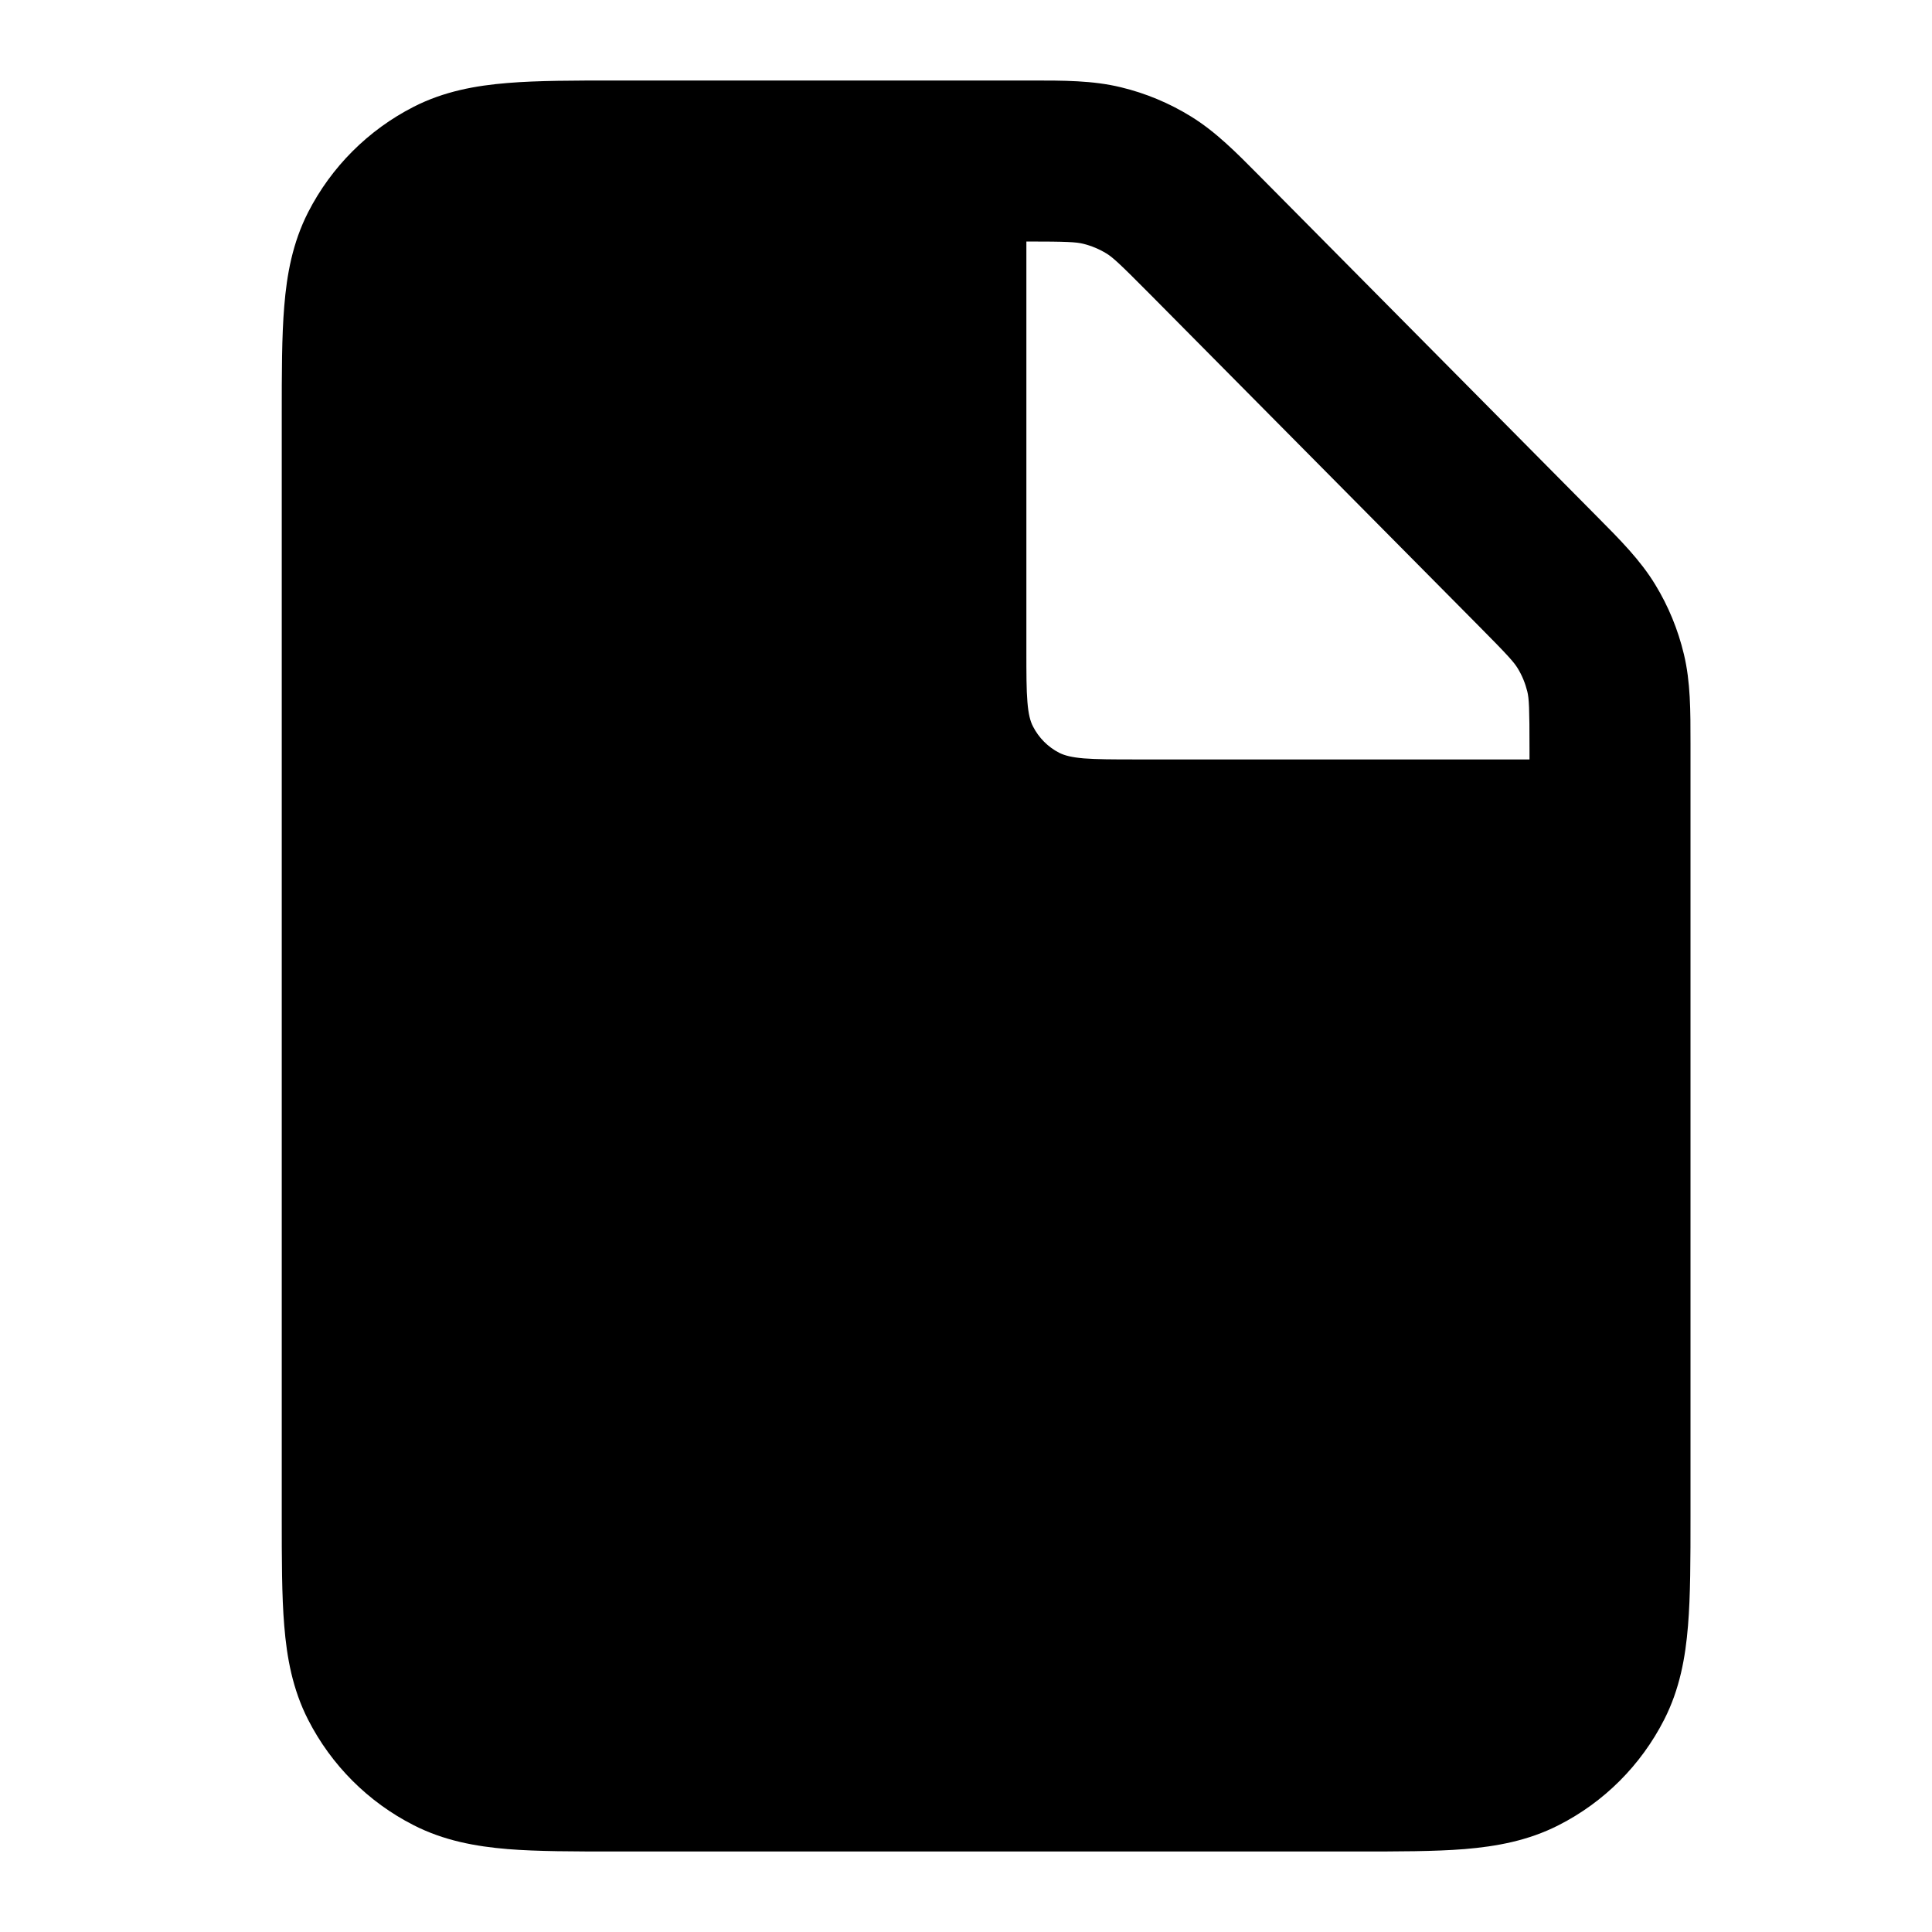<svg width="24" height="24" viewBox="0 0 24 24" fill="none" xmlns="http://www.w3.org/2000/svg">
<path fill-rule="evenodd" clip-rule="evenodd" d="M13.924 1.084C13.574 0.999 13.213 1 12.803 1L7.661 1C7.134 1 6.68 1 6.305 1.031C5.91 1.063 5.516 1.134 5.138 1.327C4.574 1.615 4.115 2.074 3.827 2.638C3.634 3.017 3.563 3.41 3.531 3.805C3.5 4.18 3.5 4.634 3.5 5.162V18.839C3.5 19.366 3.5 19.821 3.531 20.195C3.563 20.59 3.634 20.984 3.827 21.362C4.115 21.927 4.574 22.386 5.138 22.673C5.516 22.866 5.91 22.937 6.305 22.97C6.68 23 7.134 23 7.661 23H16.839C17.366 23 17.82 23 18.195 22.97C18.59 22.937 18.984 22.866 19.362 22.673C19.927 22.386 20.385 21.927 20.673 21.362C20.866 20.984 20.937 20.59 20.969 20.195C21 19.82 21 19.366 21 18.839L21 9.234C21 8.83 21.001 8.473 20.918 8.127C20.845 7.822 20.726 7.531 20.563 7.264C20.378 6.959 20.126 6.706 19.841 6.419L15.644 2.184C15.356 1.893 15.102 1.636 14.795 1.447C14.526 1.281 14.232 1.158 13.924 1.084ZM12.75 3C13.264 3 13.367 3.007 13.455 3.028C13.557 3.053 13.655 3.094 13.745 3.149C13.823 3.197 13.902 3.268 14.282 3.651L18.363 7.769C18.738 8.147 18.807 8.226 18.854 8.303C18.909 8.393 18.948 8.49 18.973 8.591C18.994 8.679 19 8.784 19 9.317V9.434H14.1C13.816 9.434 13.618 9.433 13.464 9.421C13.312 9.408 13.225 9.385 13.159 9.352C13.018 9.28 12.904 9.165 12.832 9.024C12.798 8.958 12.775 8.871 12.763 8.72C12.75 8.566 12.75 8.368 12.75 8.084V3Z" fill="black"/>
</svg>
